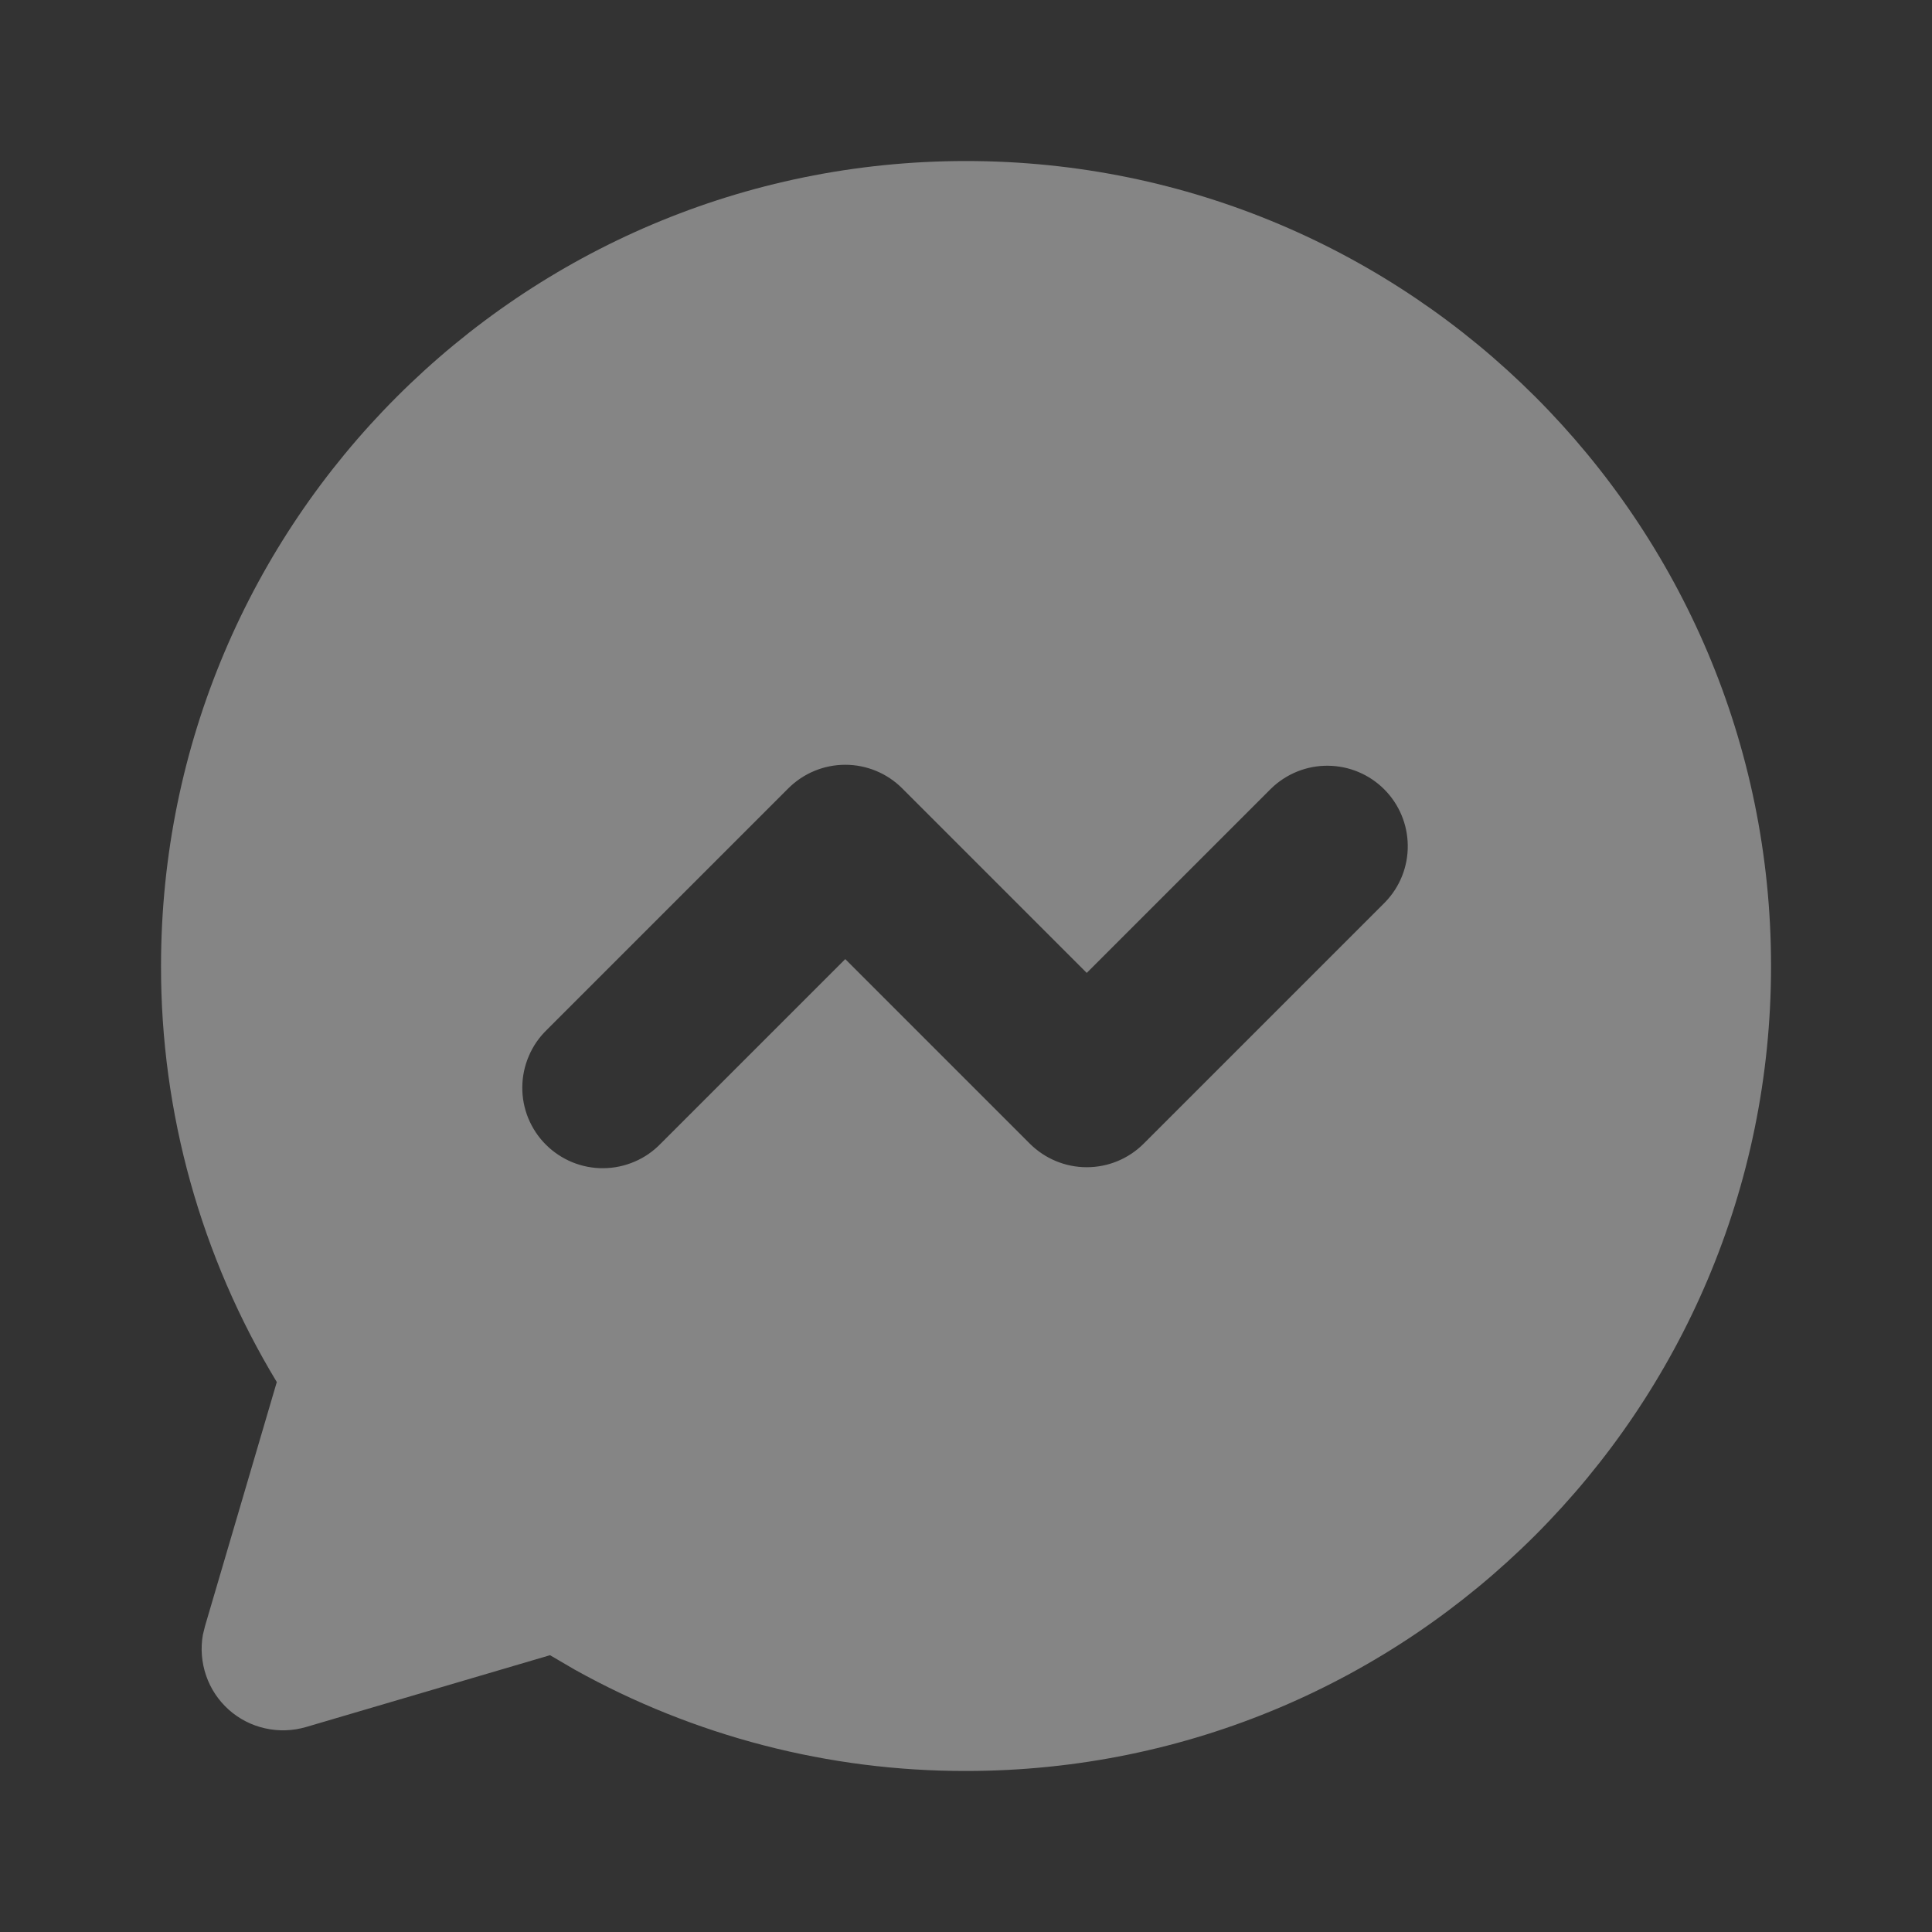 <svg width="26" height="26" viewBox="0 0 26 26" fill="none" xmlns="http://www.w3.org/2000/svg">
<rect x="0" y="0" width="26" height="26" fill="#333333" stroke="none"/>
<g clip-path="url(#clip0_721_3158)">
<path fill-rule="evenodd" clip-rule="evenodd" d="M13 2.167C18.984 2.167 23.834 7.017 23.834 13C23.834 18.983 18.984 23.833 13 23.833C11.156 23.836 9.343 23.366 7.732 22.468L7.402 22.275L4.117 23.242C3.938 23.294 3.749 23.3 3.567 23.259C3.385 23.219 3.217 23.132 3.078 23.008C2.939 22.883 2.834 22.726 2.774 22.55C2.713 22.373 2.698 22.185 2.73 22.001L2.759 21.883L3.725 18.599C2.703 16.91 2.164 14.973 2.167 13C2.167 7.017 7.017 2.167 13 2.167ZM10.609 10.609L7.359 13.859C7.256 13.959 7.173 14.078 7.117 14.211C7.06 14.343 7.03 14.485 7.029 14.629C7.027 14.773 7.055 14.915 7.109 15.048C7.164 15.181 7.244 15.303 7.346 15.404C7.448 15.506 7.569 15.586 7.702 15.641C7.835 15.695 7.978 15.723 8.121 15.721C8.265 15.72 8.407 15.69 8.54 15.633C8.672 15.577 8.791 15.494 8.891 15.391L11.375 12.907L13.859 15.391C14.063 15.594 14.338 15.708 14.625 15.708C14.913 15.708 15.188 15.594 15.391 15.391L18.641 12.141C18.839 11.936 18.948 11.663 18.945 11.379C18.943 11.095 18.829 10.823 18.628 10.622C18.427 10.421 18.155 10.307 17.871 10.305C17.587 10.302 17.314 10.412 17.109 10.609L14.625 13.093L12.141 10.609C11.938 10.406 11.663 10.292 11.375 10.292C11.088 10.292 10.813 10.406 10.609 10.609Z" fill="white" fill-opacity="0.4"/>
</g>
<defs>
<clipPath id="clip0_721_3158">
<rect width="26" height="26" fill="white"/>
</clipPath>
</defs>
</svg>
